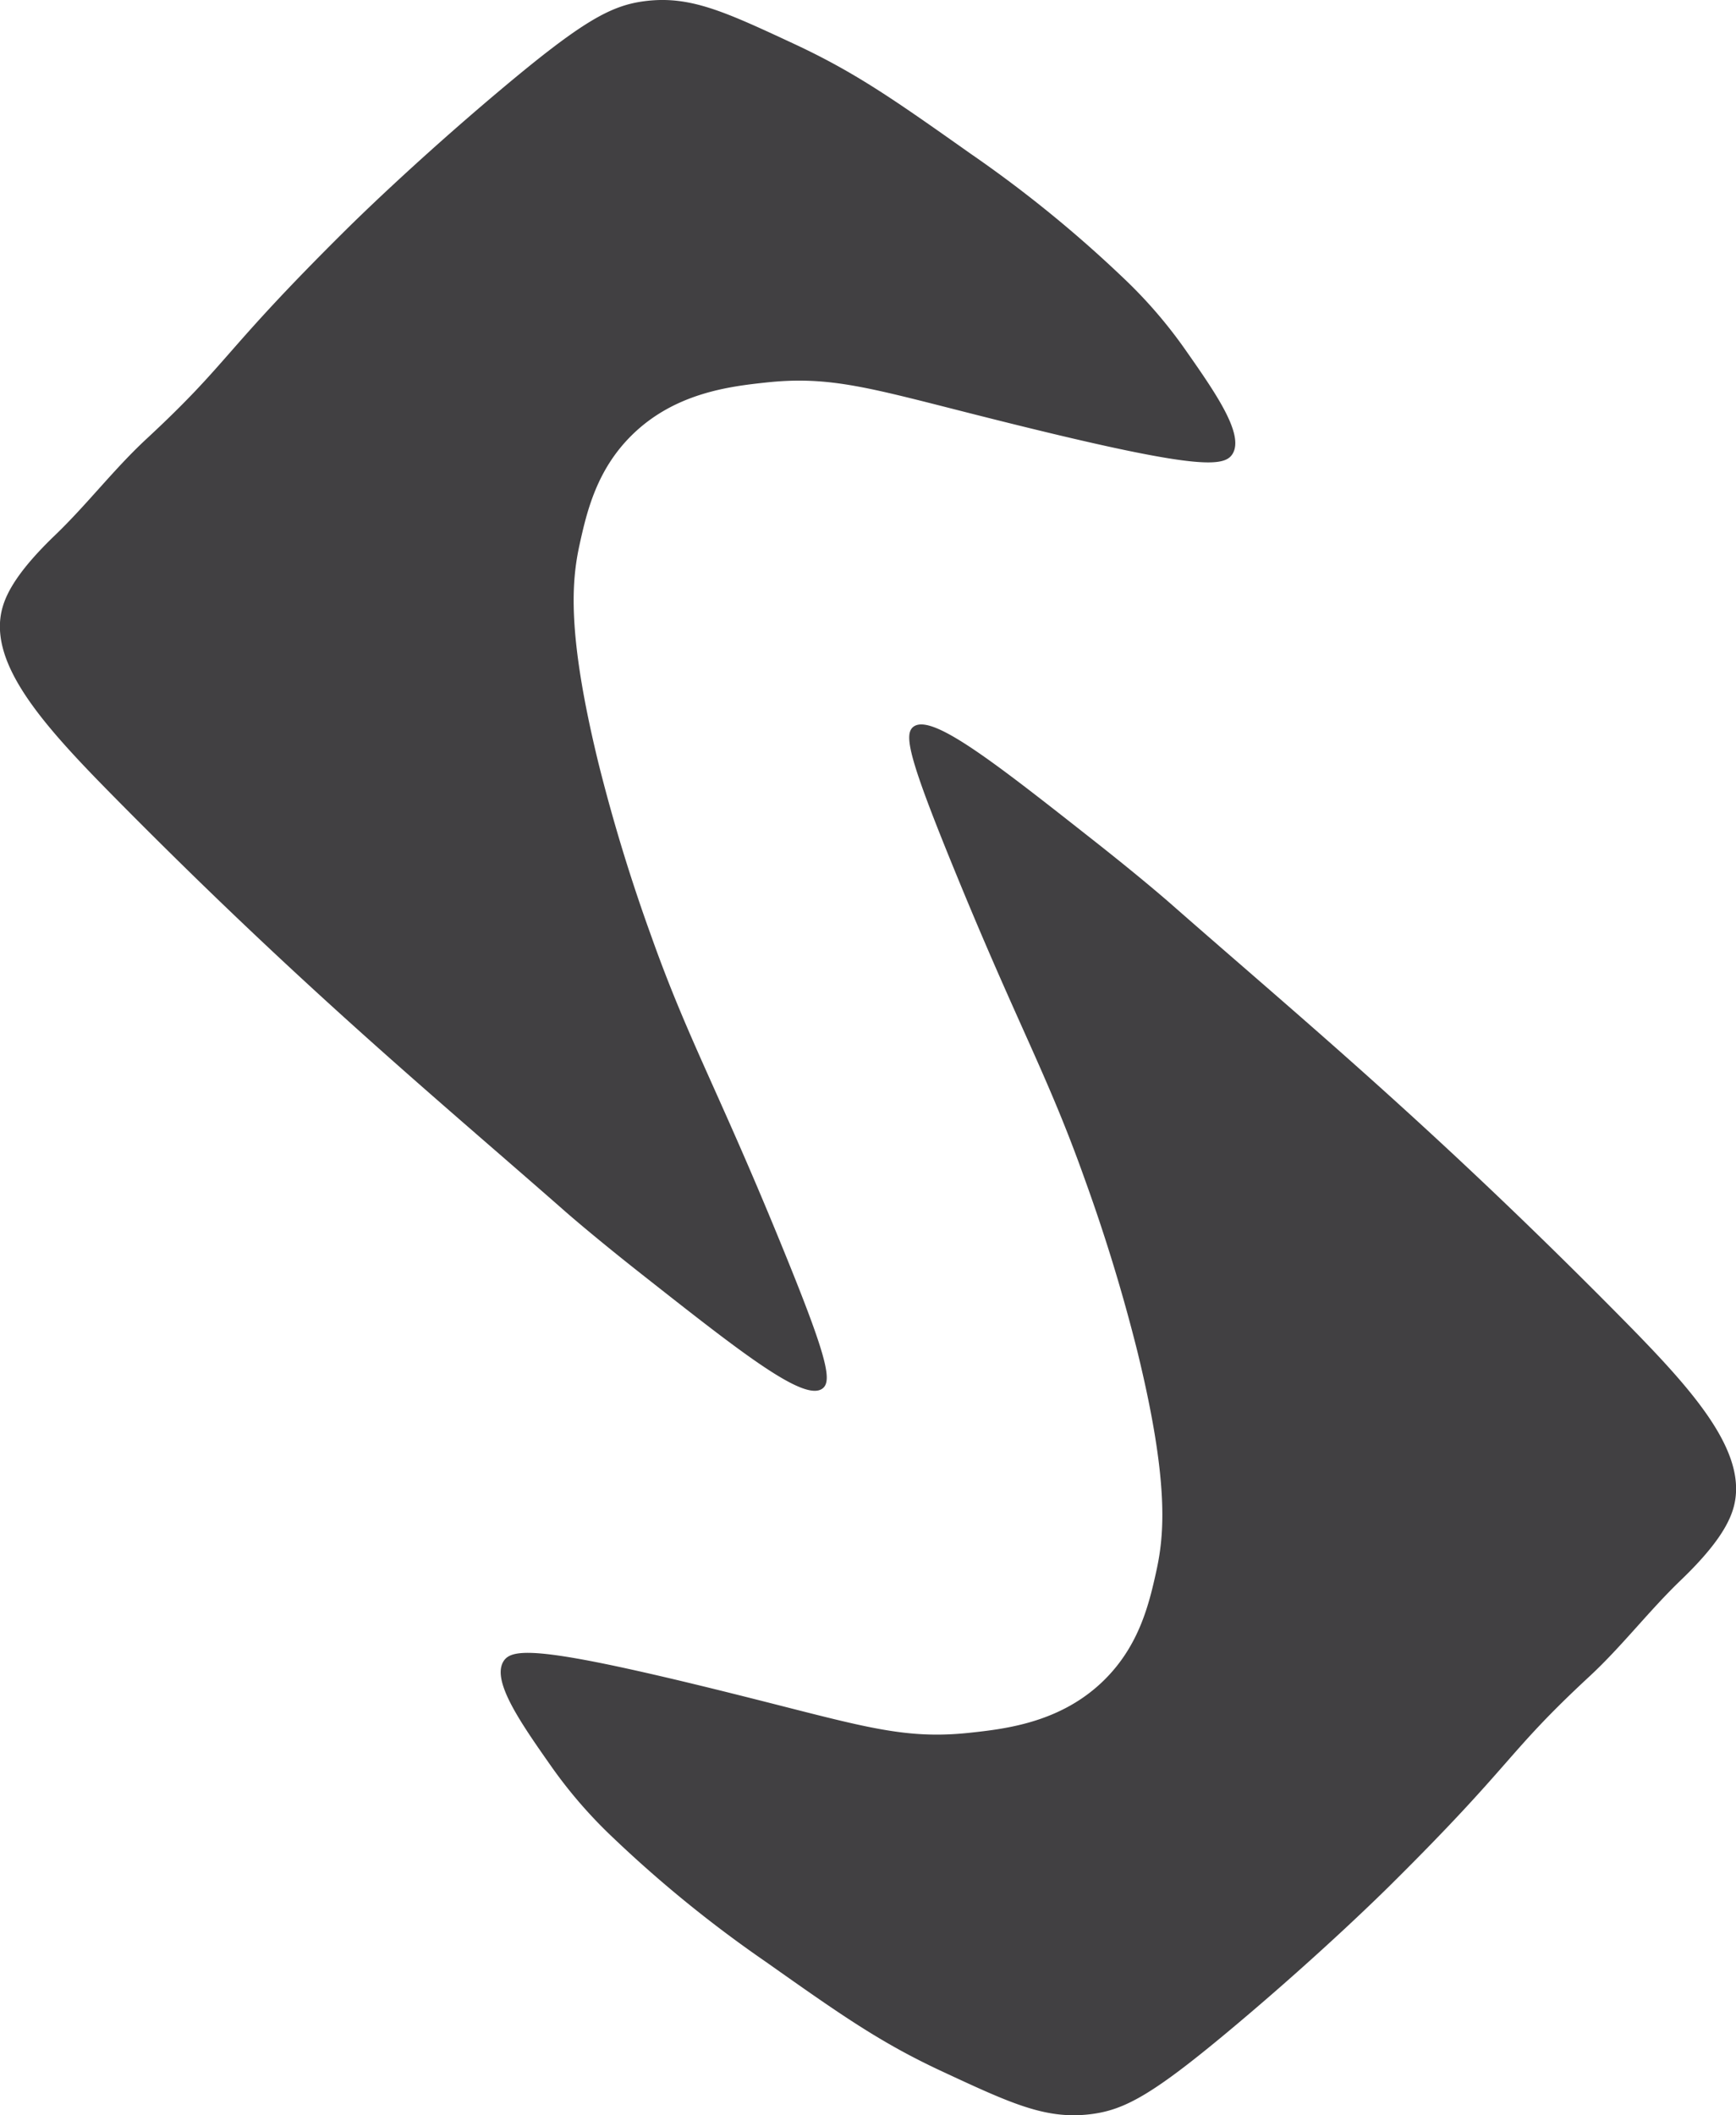 <svg xmlns="http://www.w3.org/2000/svg" viewBox="0 0 418.39 509.65"><defs><style>.cls-1{fill:#414042;}</style></defs><g id="Layer_2" data-name="Layer 2"><g id="Layer_1-2" data-name="Layer 1"><path class="cls-1" d="M233.87,37a299.42,299.42,0,0,1,36.76,29.87,113.32,113.32,0,0,1,14.93,17.23c7.31,10.43,14.4,20.55,11.49,25.27-2.12,3.44-9.44,3.81-60.88-9.19-26.41-6.67-36.11-9.71-51.69-8-8.75.94-21.87,2.53-32.16,12.63-8.53,8.38-10.89,18.46-12.64,26.42-1.9,8.68-3.11,21.32,4.6,52.84a424.47,424.47,0,0,0,12.63,41.35c8.88,25,16,36.9,31,73.52,11.35,27.67,12.77,33.76,10.33,35.61-4.4,3.33-19.56-8.61-43.64-27.57-11.81-9.3-18.28-15-18.28-15-30.74-27-62.48-53.1-107.94-99.07-17.15-17.35-31.8-33-27.71-46.77,1.15-3.87,4.2-9.13,12.64-17.23,7.62-7.32,14.08-15.79,21.82-23,20.5-19,18-20.57,48.25-50.54,1.6-1.59,16.1-15.91,36.76-33.31C140.54,4.89,147.32,1.23,155.76.23c10.69-1.25,19,2.61,35.61,10.34C206.28,17.51,215.75,24.2,233.87,37Z"/><path class="cls-1" d="M184.52,472.66a299.42,299.42,0,0,1-36.76-29.87,113.32,113.32,0,0,1-14.93-17.23c-7.32-10.43-14.4-20.55-11.49-25.27,2.12-3.44,9.43-3.81,60.88,9.19,26.41,6.67,36.11,9.71,51.69,8,8.75-.94,21.87-2.53,32.16-12.63,8.53-8.39,10.89-18.46,12.64-26.42,1.9-8.68,3.11-21.32-4.6-52.84a424.47,424.47,0,0,0-12.63-41.35c-8.88-25-16-36.9-31-73.52-11.35-27.67-12.77-33.76-10.34-35.61,4.41-3.34,19.57,8.61,43.65,27.57,11.81,9.3,18.28,15,18.28,15,30.74,27,62.48,53.1,107.94,99.07,17.15,17.35,31.8,33,27.71,46.77-1.15,3.87-4.2,9.13-12.64,17.23-7.62,7.32-14.08,15.79-21.82,23-20.51,19-18,20.57-48.25,50.54-1.6,1.59-16.1,15.91-36.76,33.31-20.38,17.17-27.17,20.83-35.6,21.83-10.69,1.25-19-2.61-35.61-10.34C212.11,492.14,202.64,485.45,184.52,472.66Z"/></g></g></svg>